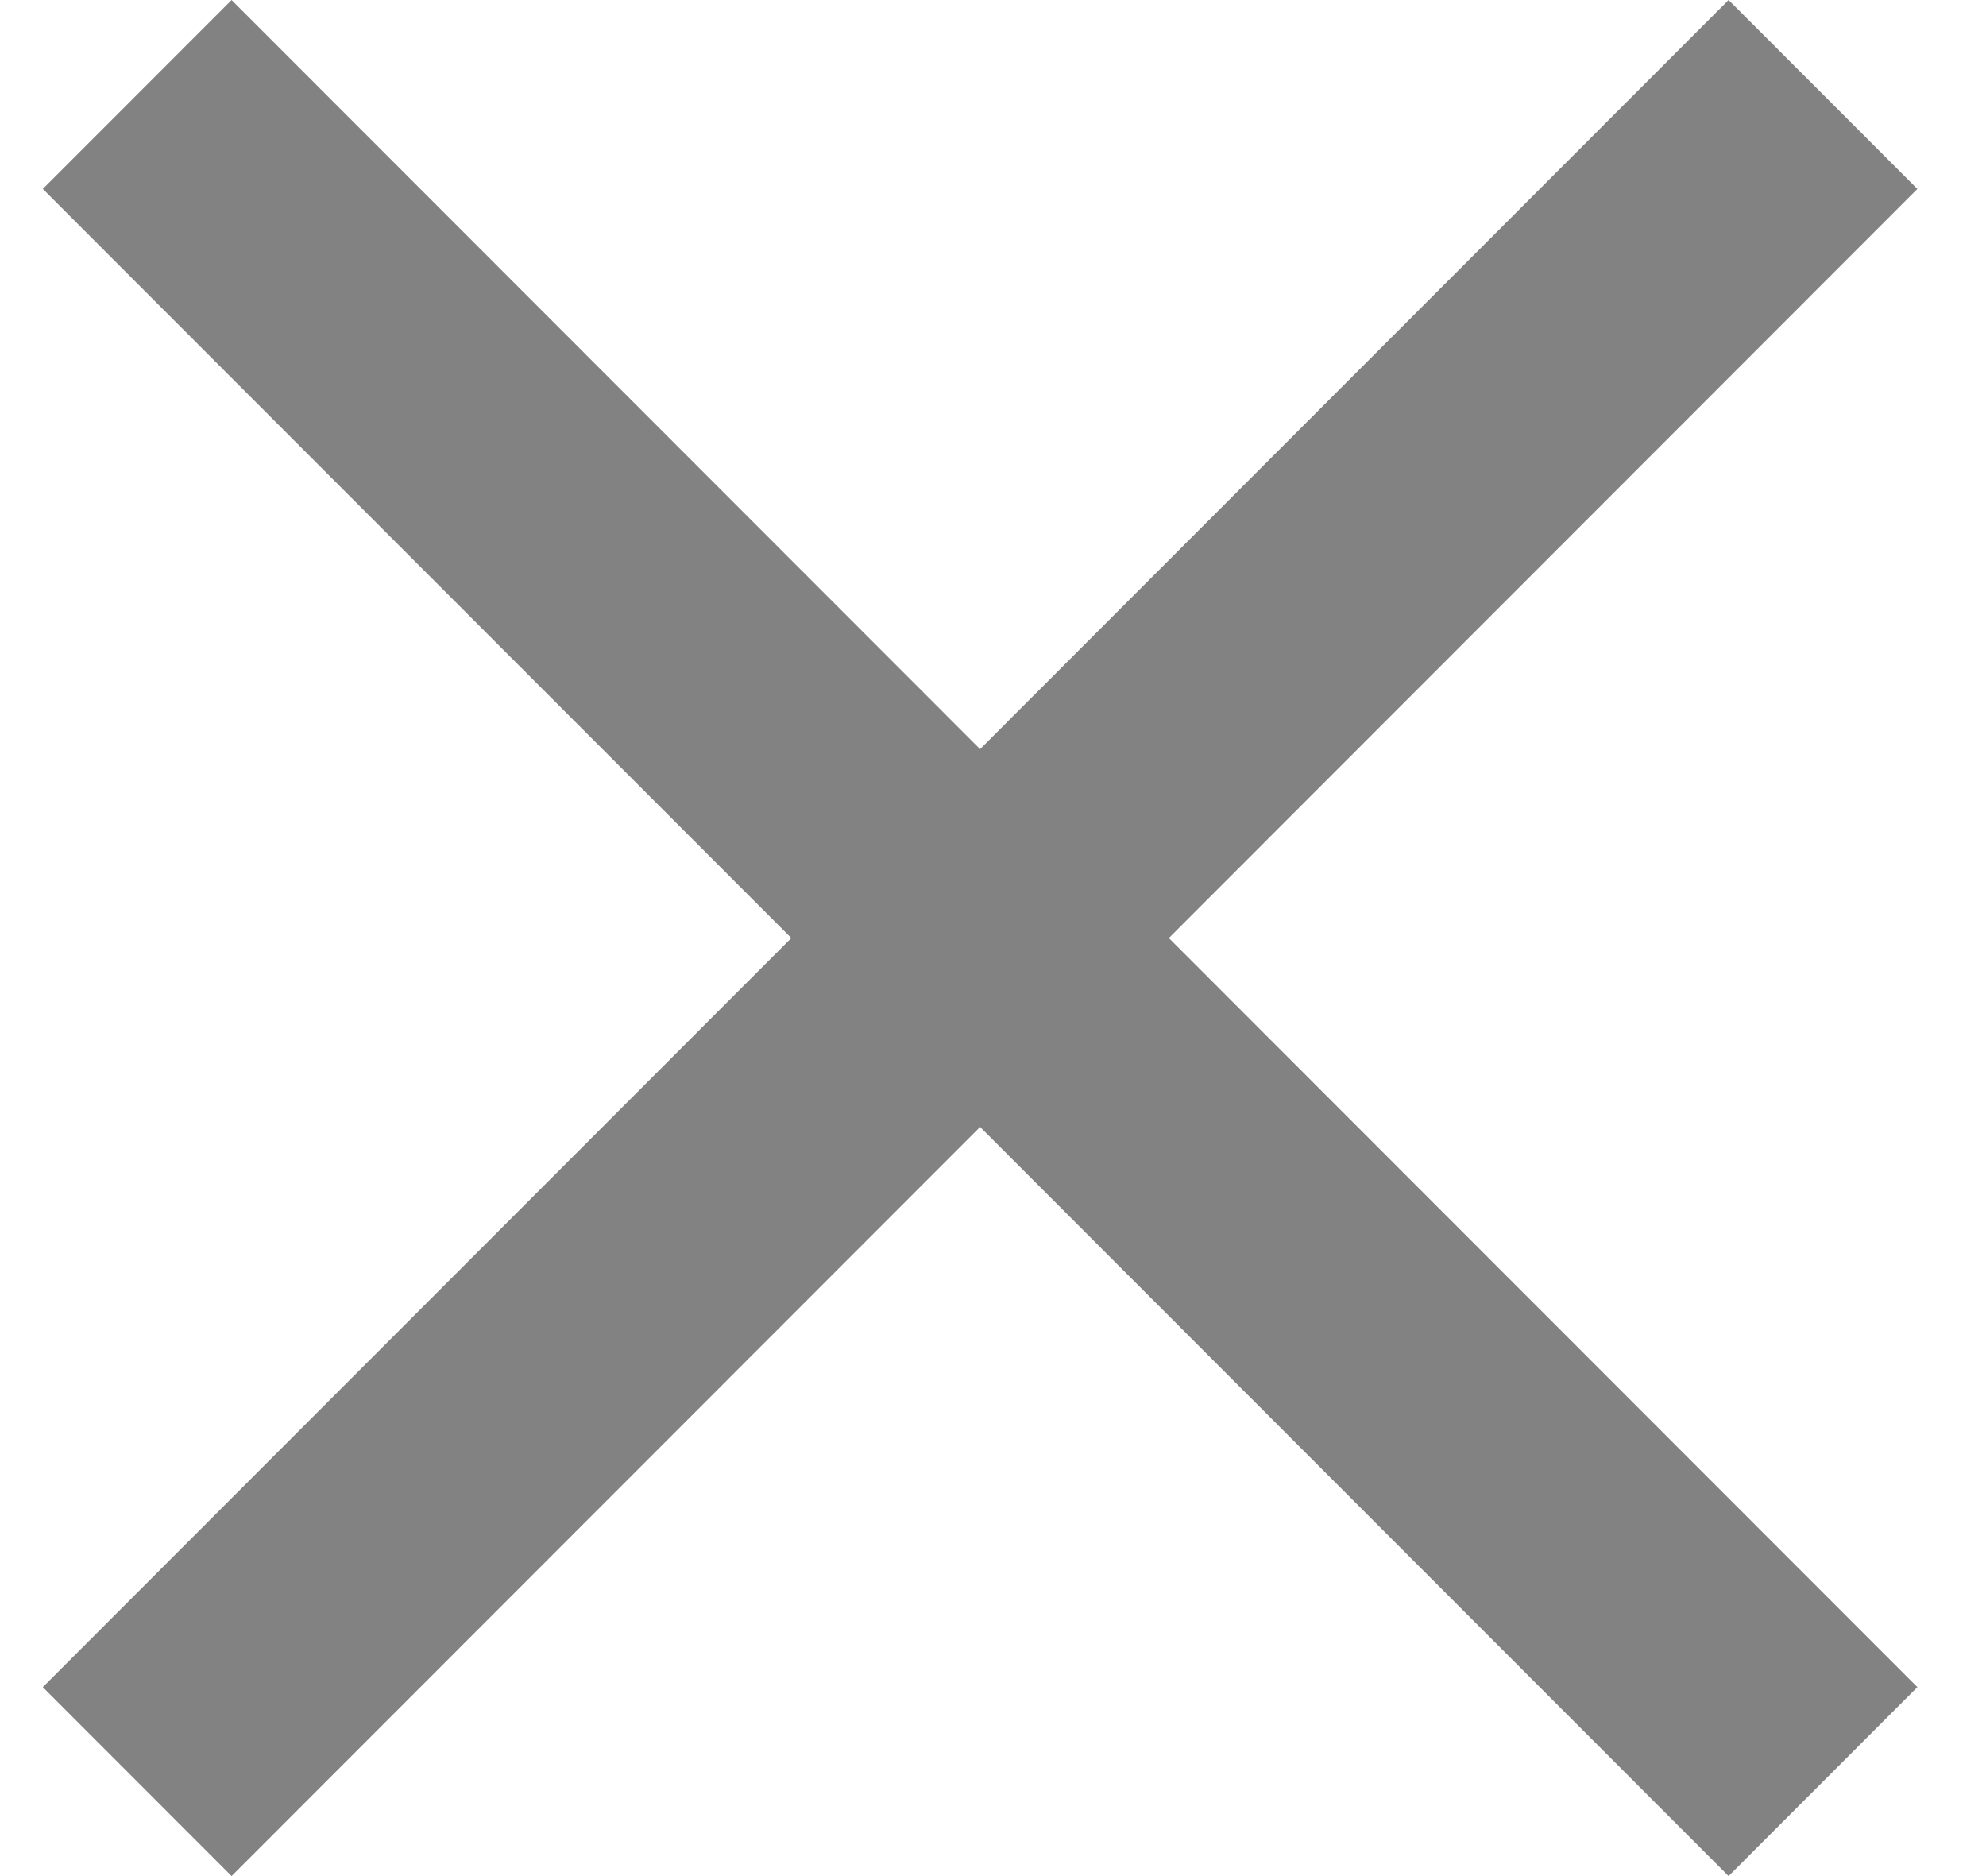 <svg width="18" height="17" viewBox="0 0 18 17" fill="none" xmlns="http://www.w3.org/2000/svg">
<path d="M15.667 0L8.883 6.788L2.099 0L0.388 1.712L7.172 8.5L0.388 15.288L2.099 17L8.883 10.212L15.667 17L17.378 15.288L10.594 8.5L17.378 1.712L15.667 0Z" fill="#828282"/>
</svg>
